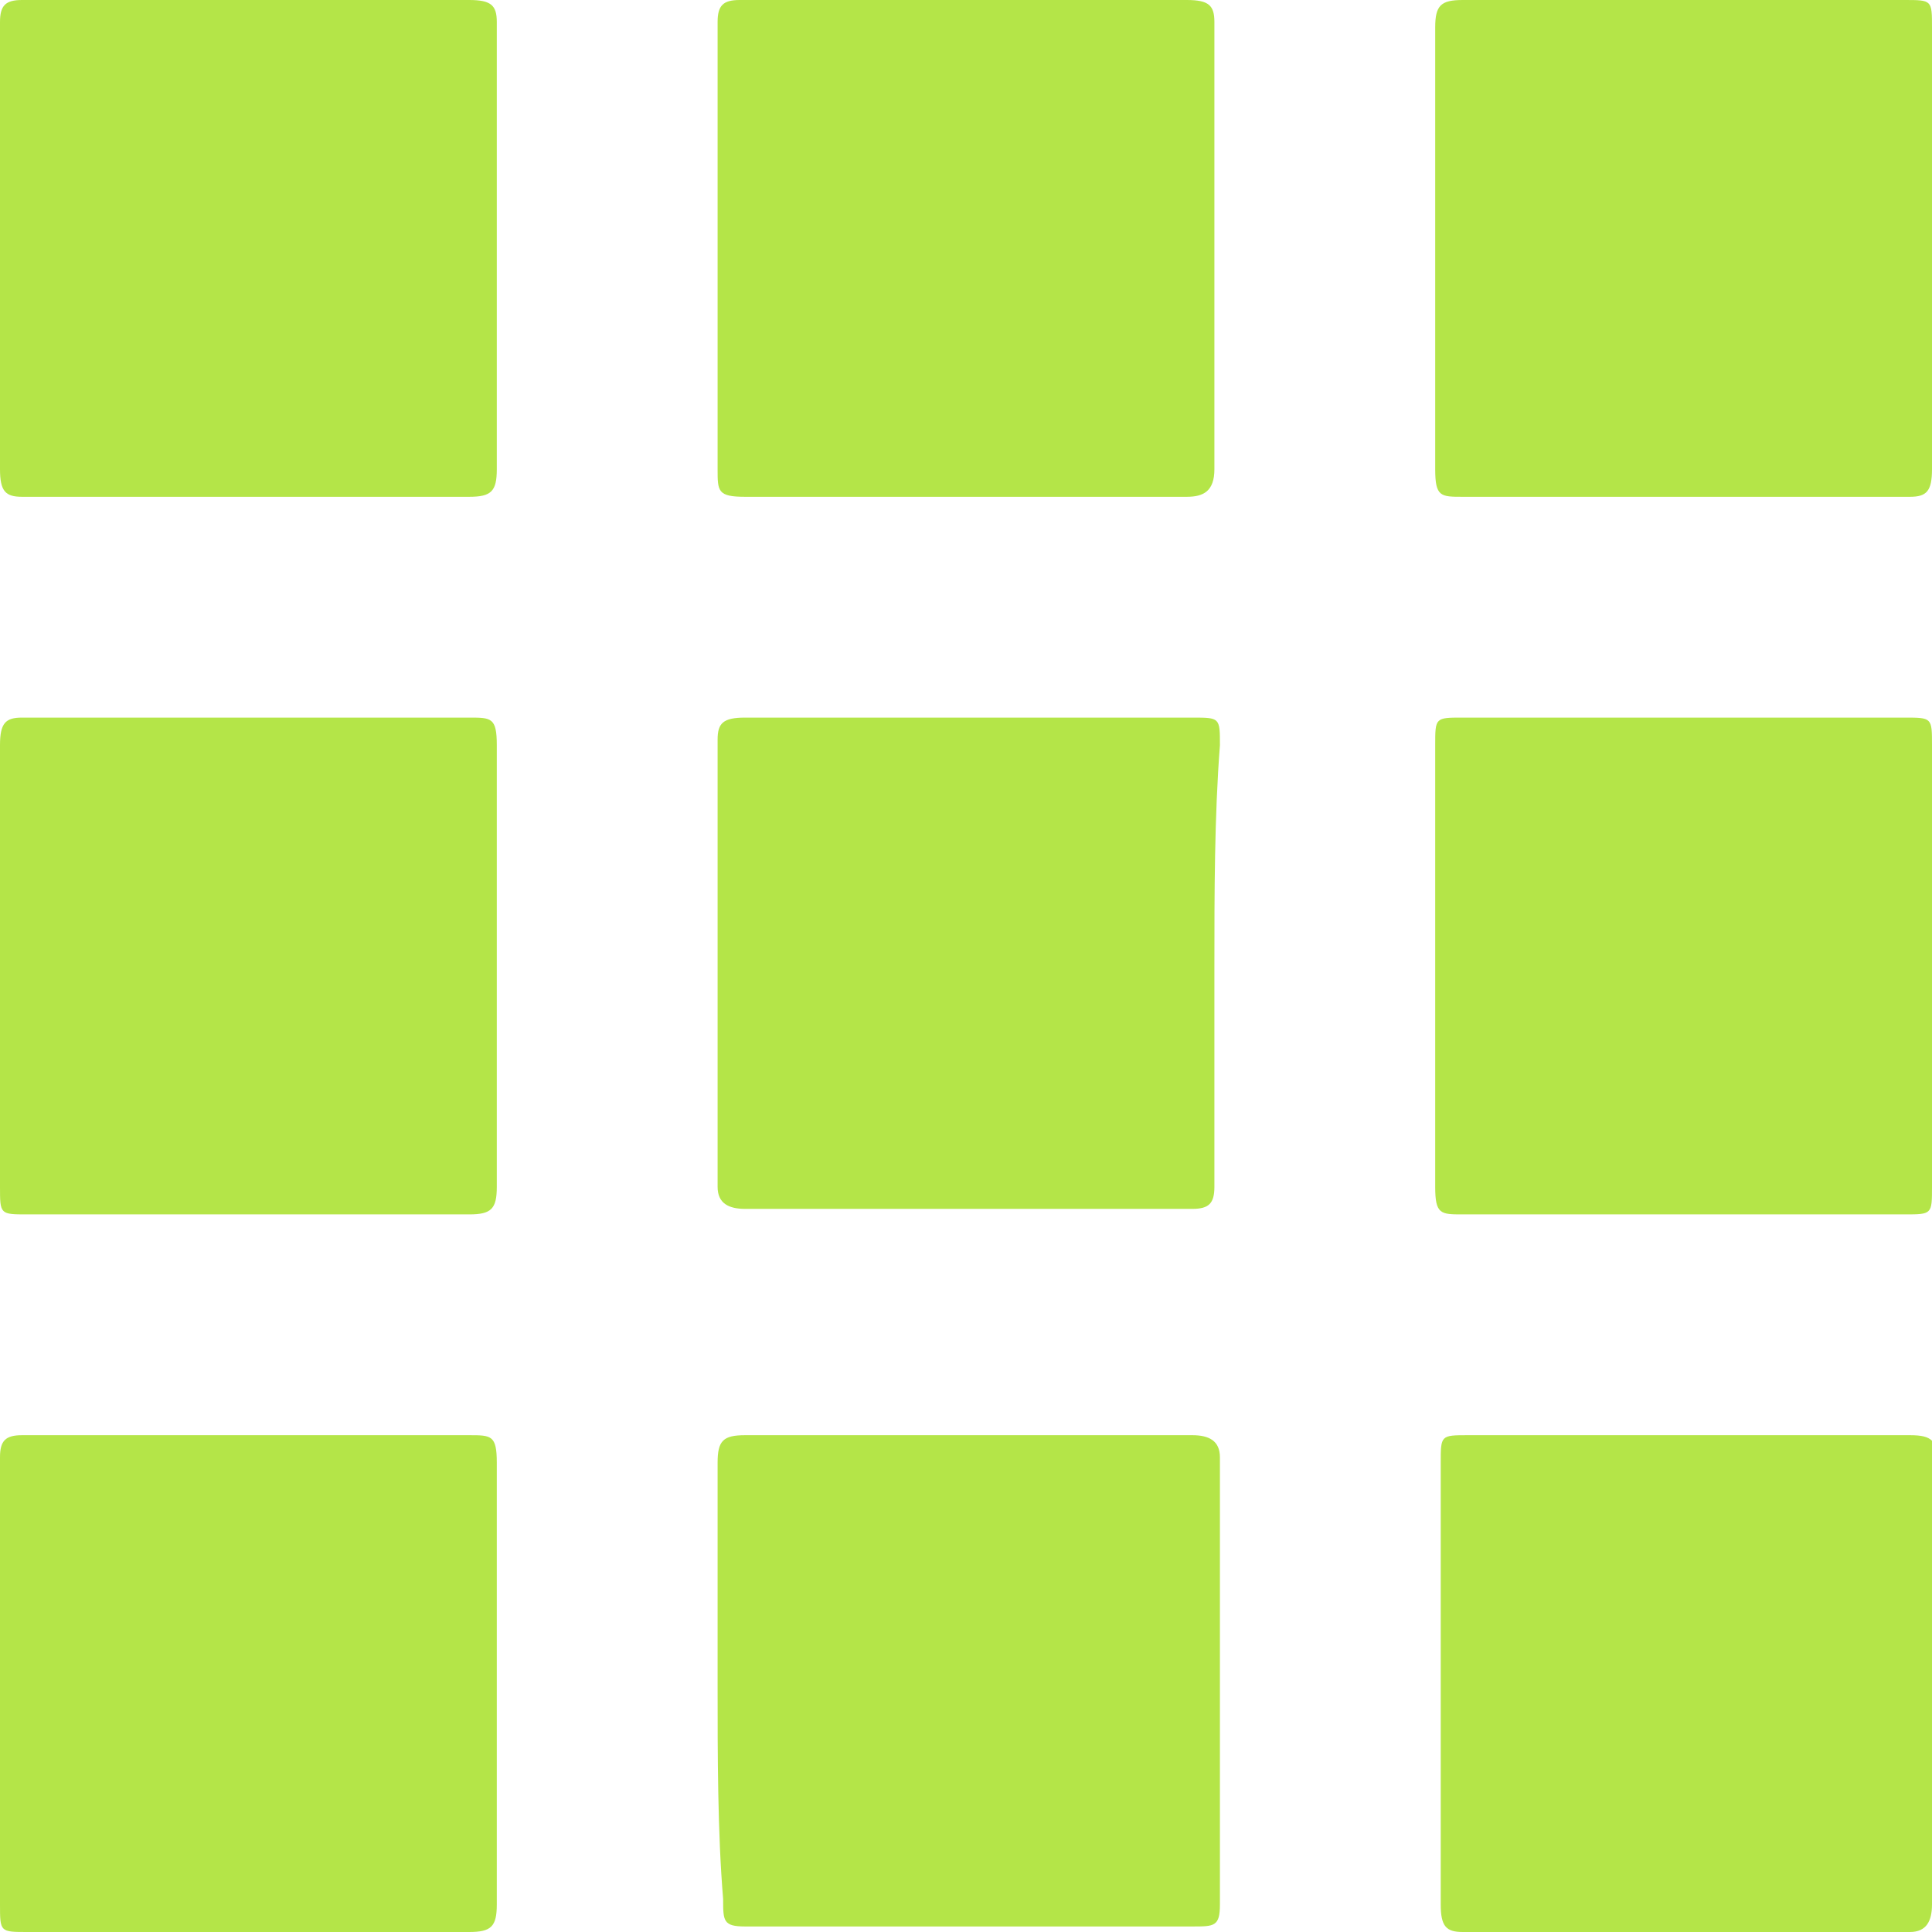 <?xml version="1.0" encoding="utf-8"?>
<!-- Generator: Adobe Illustrator 18.0.0, SVG Export Plug-In . SVG Version: 6.00 Build 0)  -->
<!DOCTYPE svg PUBLIC "-//W3C//DTD SVG 1.1//EN" "http://www.w3.org/Graphics/SVG/1.1/DTD/svg11.dtd">
<svg version="1.1" id="Capa_1" xmlns="http://www.w3.org/2000/svg" xmlns:xlink="http://www.w3.org/1999/xlink" x="0px" y="0px"
	 viewBox="0 0 35 35" enable-background="new 0 0 35 35" xml:space="preserve">
<g id="UlOrM7.tif_1_">
	<g>
		<path fill="#B4E548" d="M22,17.5c0,1.3,0,2.7,0,4c0,0.3-0.1,0.4-0.4,0.4c-2.7,0-5.4,0-8.1,0c-0.3,0-0.5-0.1-0.5-0.4
			c0-2.7,0-5.4,0-8.1c0-0.3,0.1-0.4,0.5-0.4c2.7,0,5.4,0,8.1,0c0.5,0,0.5,0,0.5,0.5C22,14.8,22,16.2,22,17.5
			C22,17.5,22,17.5,22,17.5z"/>
		<path fill="#B4E548" d="M4.5,0c1.3,0,2.7,0,4,0C8.9,0,9,0.1,9,0.4c0,2.7,0,5.4,0,8.1C9,8.9,8.9,9,8.5,9C5.8,9,3.1,9,0.4,9
			C0.1,9,0,8.9,0,8.5c0-2.7,0-5.4,0-8.1C0,0.1,0.1,0,0.4,0C1.8,0,3.1,0,4.5,0C4.5,0,4.5,0,4.5,0z"/>
		<path fill="#B4E548" d="M35,4.5c0,1.3,0,2.7,0,4C35,8.9,34.9,9,34.6,9c-2.7,0-5.4,0-8.1,0c-0.4,0-0.5,0-0.5-0.5c0-2.7,0-5.3,0-8
			C26,0.1,26.1,0,26.5,0c2.7,0,5.3,0,8,0C35,0,35,0,35,0.5C35,1.8,35,3.2,35,4.5C35,4.5,35,4.5,35,4.5z"/>
		<path fill="#B4E548" d="M4.5,35c-1.3,0-2.6,0-4,0C0,35,0,35,0,34.5c0-2.7,0-5.4,0-8.1C0,26.1,0.1,26,0.4,26c2.7,0,5.4,0,8.1,0
			c0.4,0,0.5,0,0.5,0.5c0,2.7,0,5.3,0,8C9,34.9,8.9,35,8.5,35C7.2,35,5.8,35,4.5,35C4.5,35,4.5,35,4.5,35z"/>
		<path fill="#B4E548" d="M35,30.5c0,1.3,0,2.7,0,4c0,0.3-0.1,0.5-0.4,0.5c-2.7,0-5.4,0-8.1,0c-0.3,0-0.4-0.1-0.4-0.5
			c0-2.7,0-5.3,0-8c0-0.5,0-0.5,0.5-0.5c2.7,0,5.3,0,8,0c0.4,0,0.5,0.1,0.5,0.5C35,27.8,35,29.2,35,30.5C35,30.5,35,30.5,35,30.5z"
			/>
		<path fill="#B4E548" d="M17.5,9c-1.3,0-2.7,0-4,0C13,9,13,8.9,13,8.5c0-2.7,0-5.4,0-8.1C13,0.1,13.1,0,13.4,0c2.7,0,5.4,0,8.1,0
			C21.9,0,22,0.1,22,0.4c0,2.7,0,5.4,0,8.1C22,8.9,21.8,9,21.5,9C20.2,9,18.8,9,17.5,9z"/>
		<path fill="#B4E548" d="M0,17.5c0-1.3,0-2.7,0-4C0,13.1,0.1,13,0.4,13c2.7,0,5.4,0,8.1,0C8.9,13,9,13,9,13.5c0,2.7,0,5.3,0,8
			C9,21.9,8.9,22,8.5,22c-2.7,0-5.3,0-8,0C0,22,0,22,0,21.5C0,20.2,0,18.8,0,17.5C0,17.5,0,17.5,0,17.5z"/>
		<path fill="#B4E548" d="M30.5,13c1.3,0,2.7,0,4,0c0.5,0,0.5,0,0.5,0.5c0,2.7,0,5.3,0,8c0,0.5,0,0.5-0.5,0.5c-2.7,0-5.3,0-8,0
			c-0.4,0-0.5,0-0.5-0.5c0-2.7,0-5.3,0-8c0-0.5,0-0.5,0.5-0.5C27.8,13,29.2,13,30.5,13z"/>
		<path fill="#B4E548" d="M13,30.5c0-1.3,0-2.7,0-4c0-0.4,0.1-0.5,0.5-0.5c2.7,0,5.4,0,8.1,0c0.3,0,0.5,0.1,0.5,0.4
			c0,2.7,0,5.4,0,8.1c0,0.4-0.1,0.4-0.5,0.4c-2.7,0-5.4,0-8.1,0c-0.4,0-0.4-0.1-0.4-0.5C13,33.2,13,31.8,13,30.5z"/>
	</g>
</g>
</svg>
